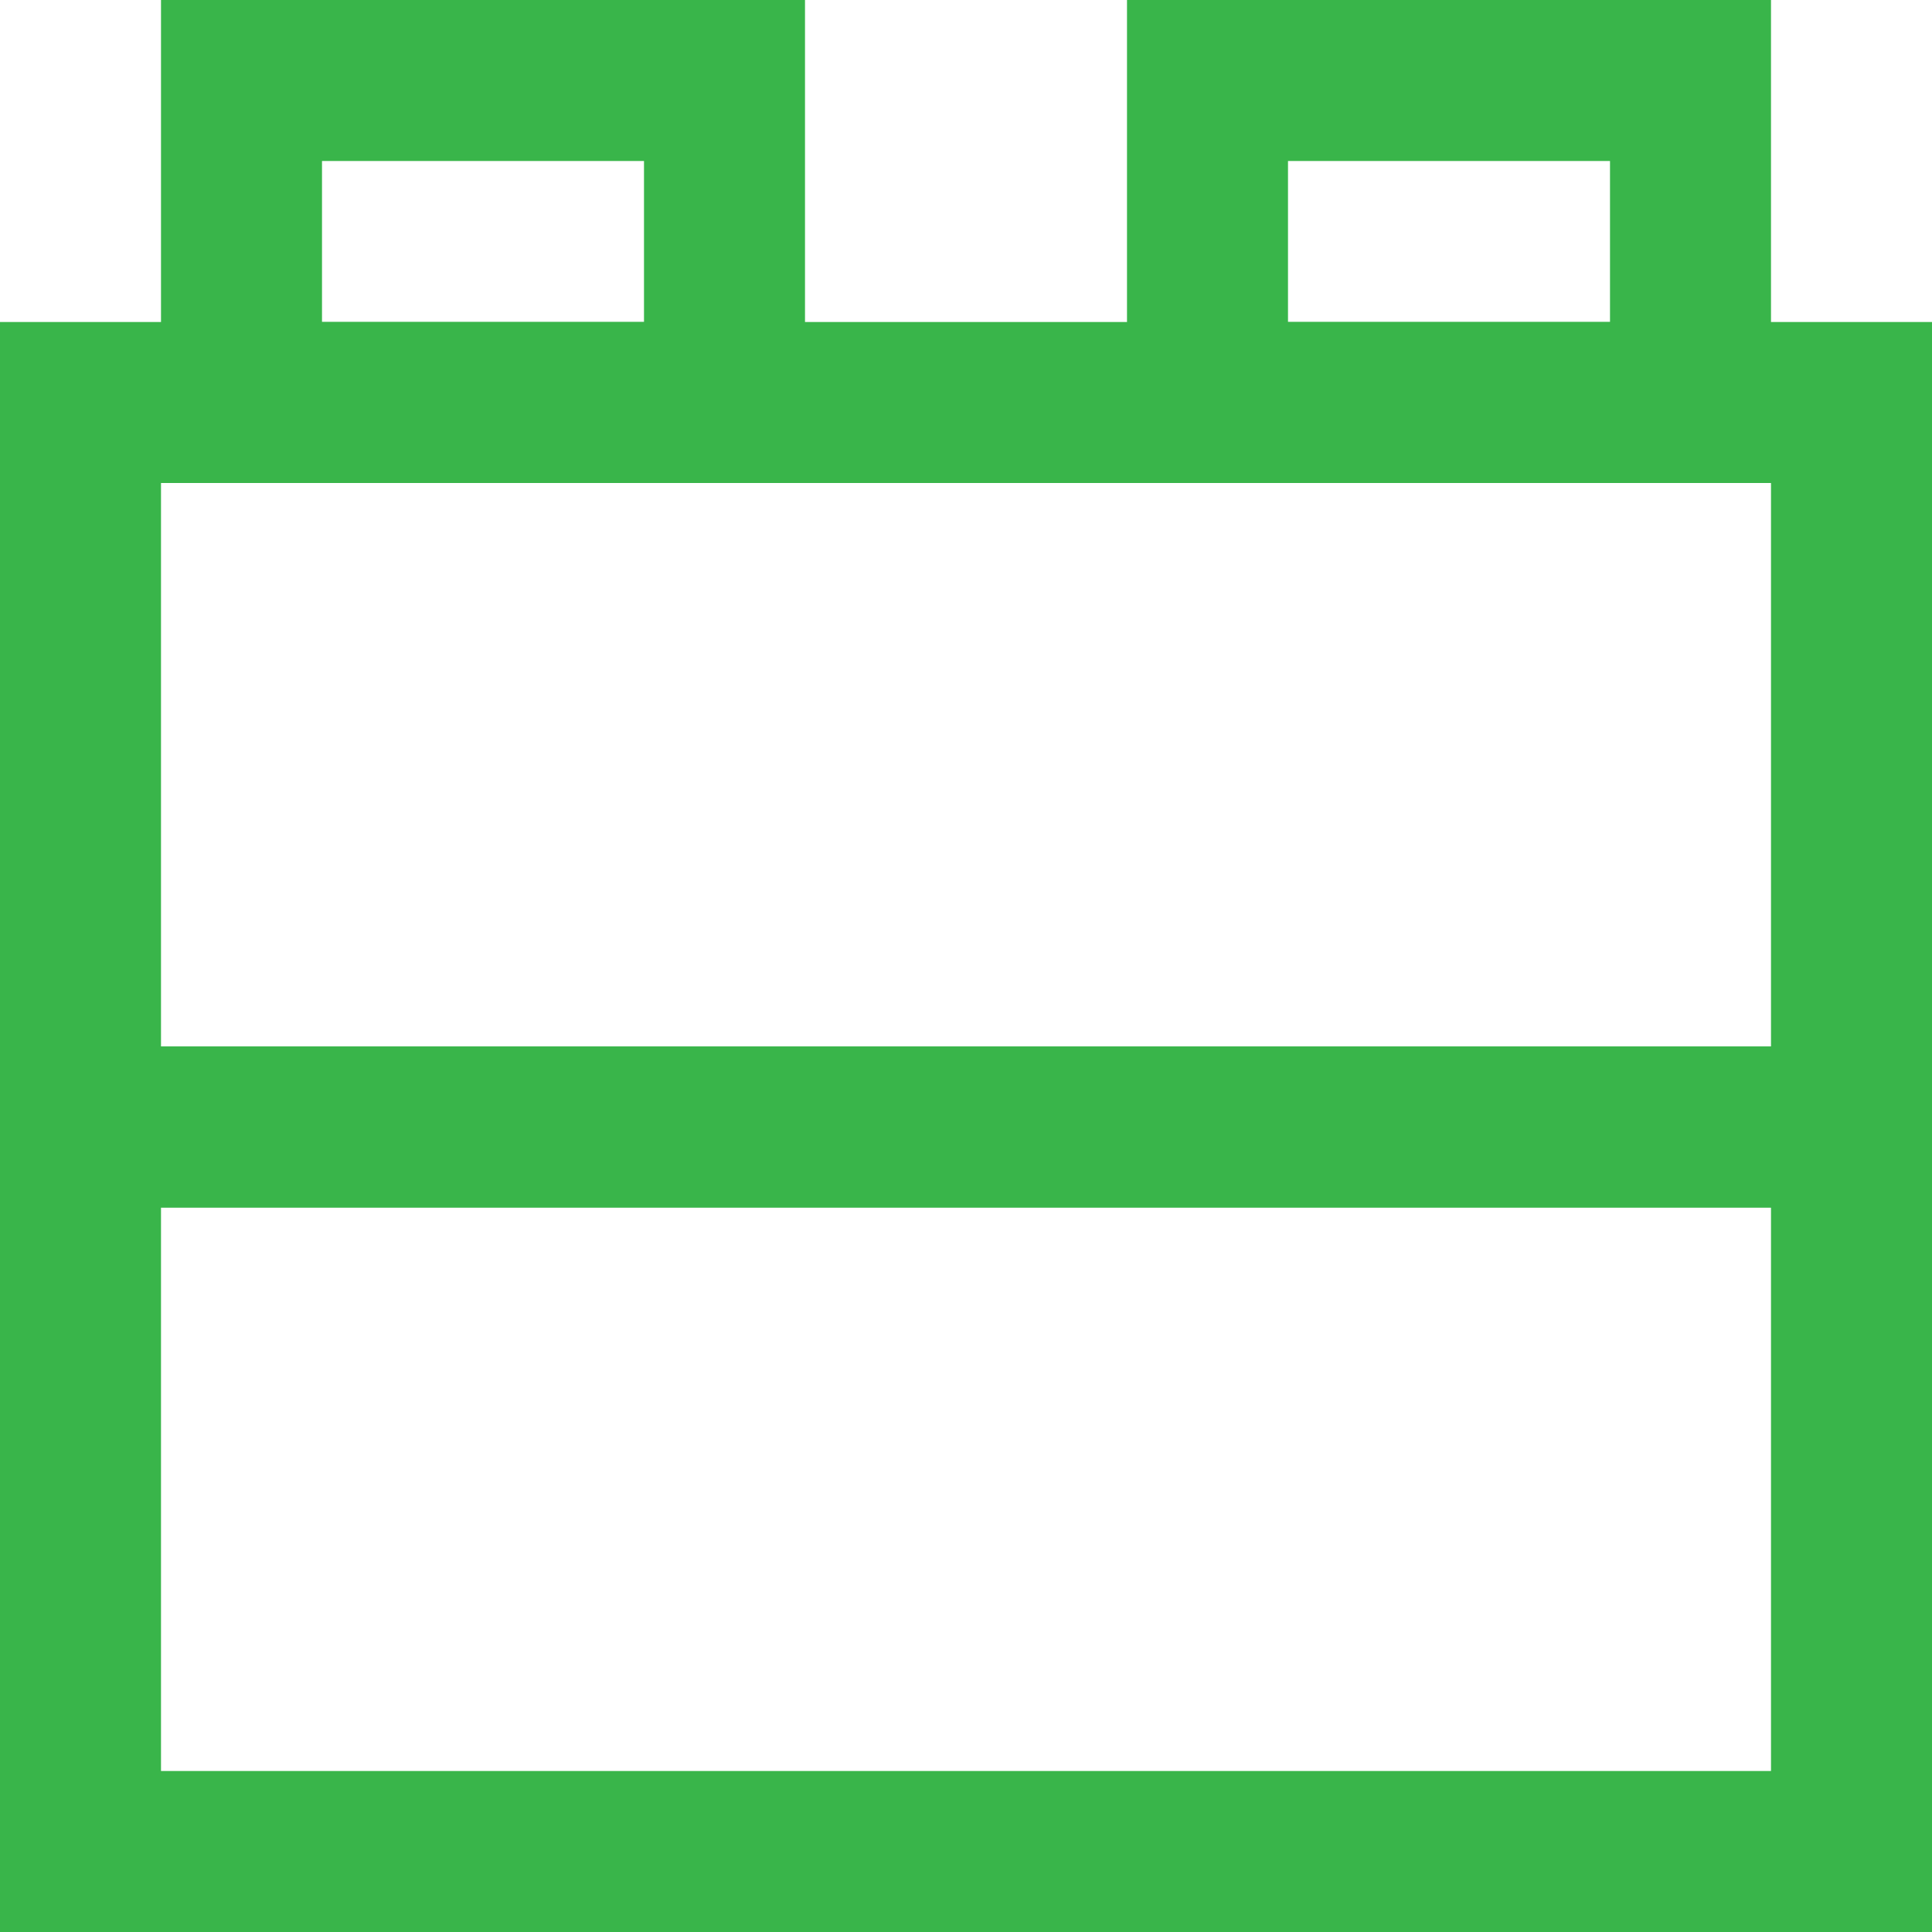 <!DOCTYPE svg PUBLIC "-//W3C//DTD SVG 1.1//EN" "http://www.w3.org/Graphics/SVG/1.1/DTD/svg11.dtd">
<!-- Uploaded to: SVG Repo, www.svgrepo.com, Transformed by: SVG Repo Mixer Tools -->
<svg fill="#39b54a" version="1.1" id="Layer_1" xmlns:x="&amp;ns_extend;" xmlns:i="&amp;ns_ai;" xmlns:graph="&amp;ns_graphs;" xmlns="http://www.w3.org/2000/svg" xmlns:xlink="http://www.w3.org/1999/xlink" width="800px" height="800px" viewBox="0 0 24 24" enable-background="new 0 0 24 24" xml:space="preserve" stroke="#39b54a" stroke-width="0">
<g id="SVGRepo_bgCarrier" stroke-width="0"/>
<g id="SVGRepo_tracerCarrier" stroke-linecap="round" stroke-linejoin="round" stroke="#CCCCCC" stroke-width="0.24"/>
<g id="SVGRepo_iconCarrier">  <g> <g> <g> <path d="M24,15H0V4h24V15z M2,13h20V6H2V13z"/> </g> </g> <g> <g> <path d="M10,6H2V0h8V6z M4,4h4V2H4V4z"/> </g> </g> <g> <g> <path d="M22,6h-8V0h8V6z M16,4h4V2h-4V4z"/> </g> </g> <g> <g> <path d="M24,24H0V13h24V24z M2,22h20v-7H2V22z"/> </g> </g> </g> </g>
</svg>